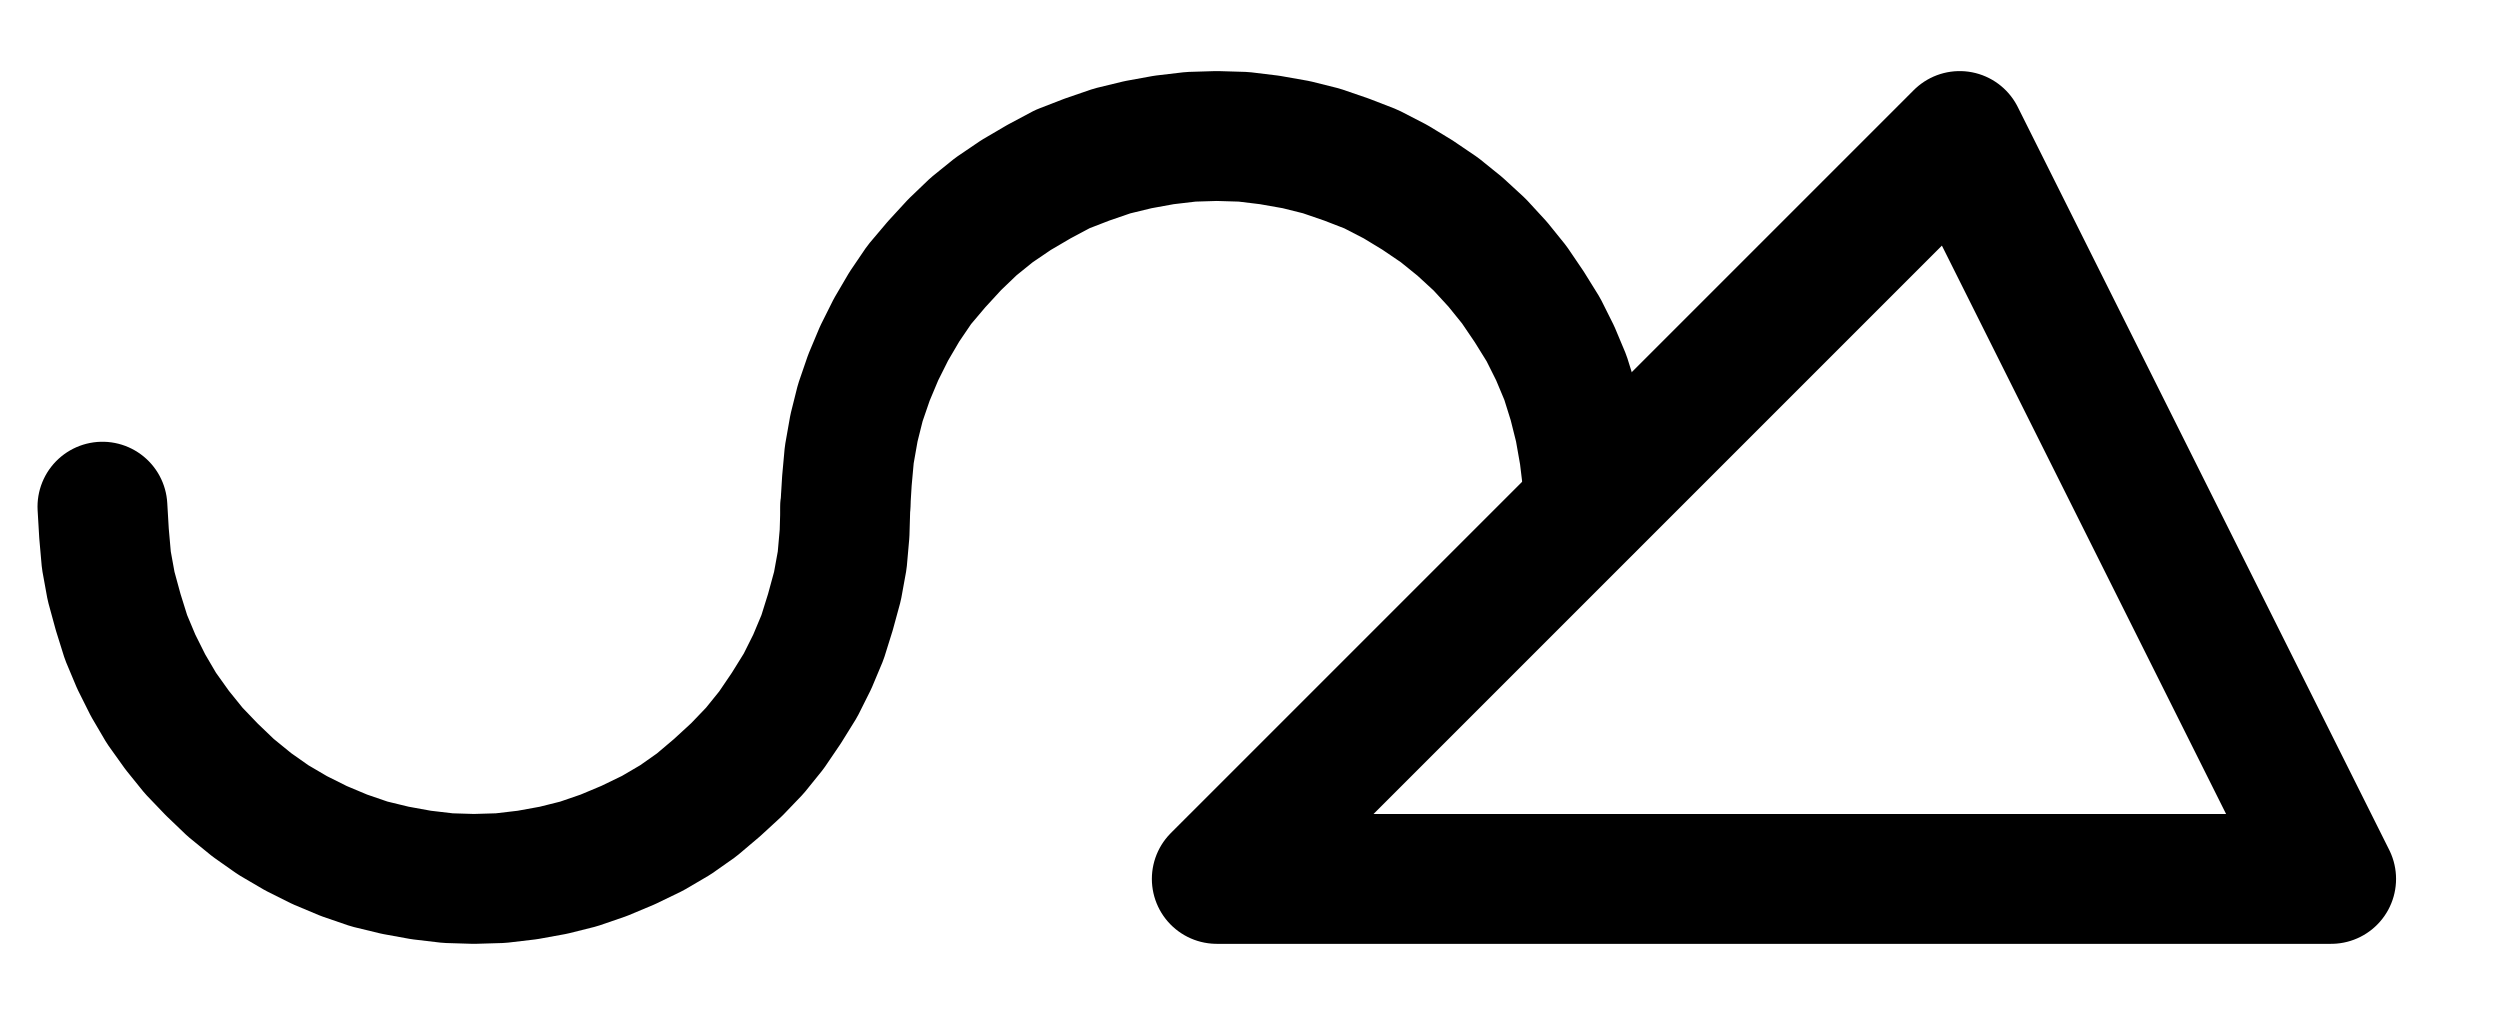 <?xml version="1.0" encoding="UTF-8" standalone="no"?>
<!-- Created with Inkscape (http://www.inkscape.org/) -->

<svg
   version="1.1"
   id="svg1"
   width="508.28"
   height="205.56"
   viewBox="0 0 508.28 205.56"
   sodipodi:docname="Water7.pdf"
   xmlns:inkscape="http://www.inkscape.org/namespaces/inkscape"
   xmlns:sodipodi="http://sodipodi.sourceforge.net/DTD/sodipodi-0.dtd"
   xmlns="http://www.w3.org/2000/svg"
   xmlns:svg="http://www.w3.org/2000/svg">
  <defs
     id="defs1">
    <clipPath
       clipPathUnits="userSpaceOnUse"
       id="clipPath2">
      <path
         d="M 0,0.16 V 1122.56 H 793.6 V 0.16 Z"
         transform="translate(-170.24,-563.52)"
         clip-rule="evenodd"
         id="path2" />
    </clipPath>
    <clipPath
       clipPathUnits="userSpaceOnUse"
       id="clipPath4">
      <path
         d="M 0,0.16 V 1122.56 H 793.6 V 0.16 Z"
         transform="translate(-472.32,-563.52)"
         clip-rule="evenodd"
         id="path4" />
    </clipPath>
    <clipPath
       clipPathUnits="userSpaceOnUse"
       id="clipPath6">
      <path
         d="M 0,0.16 V 1122.56 H 793.6 V 0.16 Z"
         transform="translate(-3.3333333e-6)"
         clip-rule="evenodd"
         id="path6" />
    </clipPath>
  </defs>
  <sodipodi:namedview
     id="namedview1"
     pagecolor="#505050"
     bordercolor="#eeeeee"
     borderopacity="1"
     inkscape:showpageshadow="0"
     inkscape:pageopacity="0"
     inkscape:pagecheckerboard="0"
     inkscape:deskcolor="#505050">
    <inkscape:page
       x="0"
       y="0"
       inkscape:label="1"
       id="page1"
       width="508.28"
       height="205.56"
       margin="0"
       bleed="0" />
  </sodipodi:namedview>
  <g
     id="g1"
     inkscape:groupmode="layer"
     inkscape:label="1">
    <path
       id="path1"
       d="m 0,0 0.32,5.44 0.48,5.44 0.96,5.28 1.44,5.28 1.6,5.12 2.08,4.96 2.4,4.8 2.72,4.64 3.2,4.48 3.36,4.16 3.68,3.84 3.84,3.68 4.32,3.52 4.32,3.04 4.64,2.72 4.8,2.4 4.96,2.08 5.12,1.76 5.28,1.28 5.28,0.96 5.44,0.64 5.28,0.16 5.44,-0.16 5.44,-0.64 5.28,-0.96 5.12,-1.28 5.12,-1.76 4.96,-2.08 4.96,-2.4 4.64,-2.72 4.32,-3.04 4.16,-3.52 4,-3.68 3.68,-3.84 3.36,-4.16 3.04,-4.48 L 141.92,36.32 l 2.4,-4.8 2.08,-4.96 L 148,21.44 149.44,16.16 150.4,10.88 150.88,5.44 151.04,0"
       style="fill:none;stroke:#000000;stroke-width:26.4;stroke-linecap:round;stroke-linejoin:round;stroke-miterlimit:10;stroke-dasharray:none;stroke-opacity:1"
       transform="translate(20.827,103.013)"
       clip-path="url(#clipPath2)" />
    <path
       id="path3"
       d="M 0,0 -0.16,-5.28 -0.8,-10.56 -1.76,-16 -3.04,-21.12 -4.64,-26.24 -6.72,-31.2 -9.12,-36 -12,-40.64 l -3.04,-4.48 -3.36,-4.16 -3.68,-4 -4,-3.68 -4.16,-3.36 -4.48,-3.04 -4.48,-2.72 -4.96,-2.56 -4.96,-1.92 -5.12,-1.76 -5.12,-1.28 -5.44,-0.96 -5.28,-0.64 -5.44,-0.16 -5.28,0.16 -5.44,0.64 -5.28,0.96 -5.28,1.28 -5.12,1.76 -4.96,1.92 -4.8,2.56 -4.64,2.72 -4.48,3.04 -4.16,3.36 -3.84,3.68 -3.68,4 -3.52,4.16 -3.04,4.48 -2.72,4.64 -2.4,4.8 -2.08,4.96 -1.76,5.12 -1.28,5.12 -0.96,5.44 -0.48,5.28 -0.32,5.28"
       style="fill:none;stroke:#000000;stroke-width:26.4;stroke-linecap:round;stroke-linejoin:round;stroke-miterlimit:10;stroke-dasharray:none;stroke-opacity:1"
       transform="translate(322.907,103.013)"
       clip-path="url(#clipPath4)" />
    <path
       id="path5"
       d="M 623.36,639.2 H 396.8 L 547.84,488.16 623.36,639.2"
       style="fill:none;stroke:#000000;stroke-width:26.4;stroke-linecap:round;stroke-linejoin:round;stroke-miterlimit:10;stroke-dasharray:none;stroke-opacity:1"
       transform="translate(-149.413,-460.507)"
       clip-path="url(#clipPath6)" />
  </g>
</svg>

